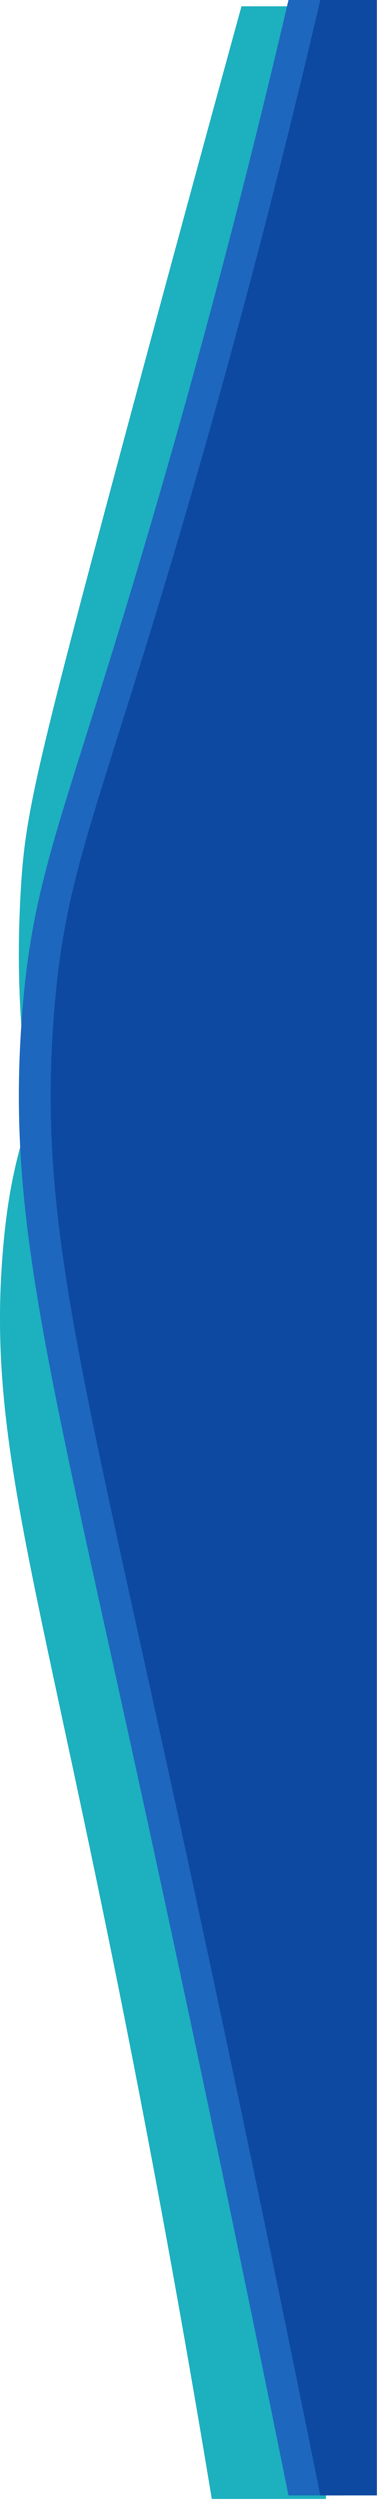 <svg width="120" height="795" viewBox="0 0 120 795" fill="none" xmlns="http://www.w3.org/2000/svg">
<path d="M103.753 794.645C91.643 794.645 79.534 794.645 67.409 794.645C61.146 756.671 50.529 695.047 35.496 621.08C9.846 494.735 -3.925 454.078 0.983 396.952C4.184 359.804 12.508 348.123 36.958 279.233C59.854 214.76 75.995 159.533 85.765 124.201C91.766 124.201 97.752 124.201 103.753 124.201V794.645Z" fill="#1DB0BE"/>
<path d="M103.753 692.654C92.307 692.654 80.861 692.654 69.401 692.654C63.481 653.535 53.446 590.053 39.237 513.857C14.673 382.002 3.096 343.181 6.616 282.973C7.969 259.799 10.834 246.448 38.336 143.932C53.33 88.018 66.419 40.013 76.862 2C85.82 2 94.779 2 103.753 2V692.654Z" fill="#1DB0BE"/>
<path d="M109.819 793.52C103.816 793.52 97.829 793.52 91.826 793.52C71.308 691.797 53.946 610.997 42.14 557.131C13.987 428.585 2.305 384.099 7.015 322.831C10.324 279.775 19.067 263.285 43.002 183.512C65.905 107.183 82.067 41.81 91.826 0C97.829 0 103.816 0 109.819 0V793.52Z" fill="#1D67BE"/>
<path d="M119.948 793.52C113.945 793.52 107.958 793.52 101.956 793.52C81.439 691.797 64.078 610.997 52.272 557.131C24.106 428.585 12.424 384.099 17.149 322.831C20.458 279.775 29.201 263.285 53.134 183.512C76.021 107.183 92.182 41.81 101.956 0C107.958 0 113.945 0 119.948 0V793.52Z" fill="#0E49A1"/>
</svg>
